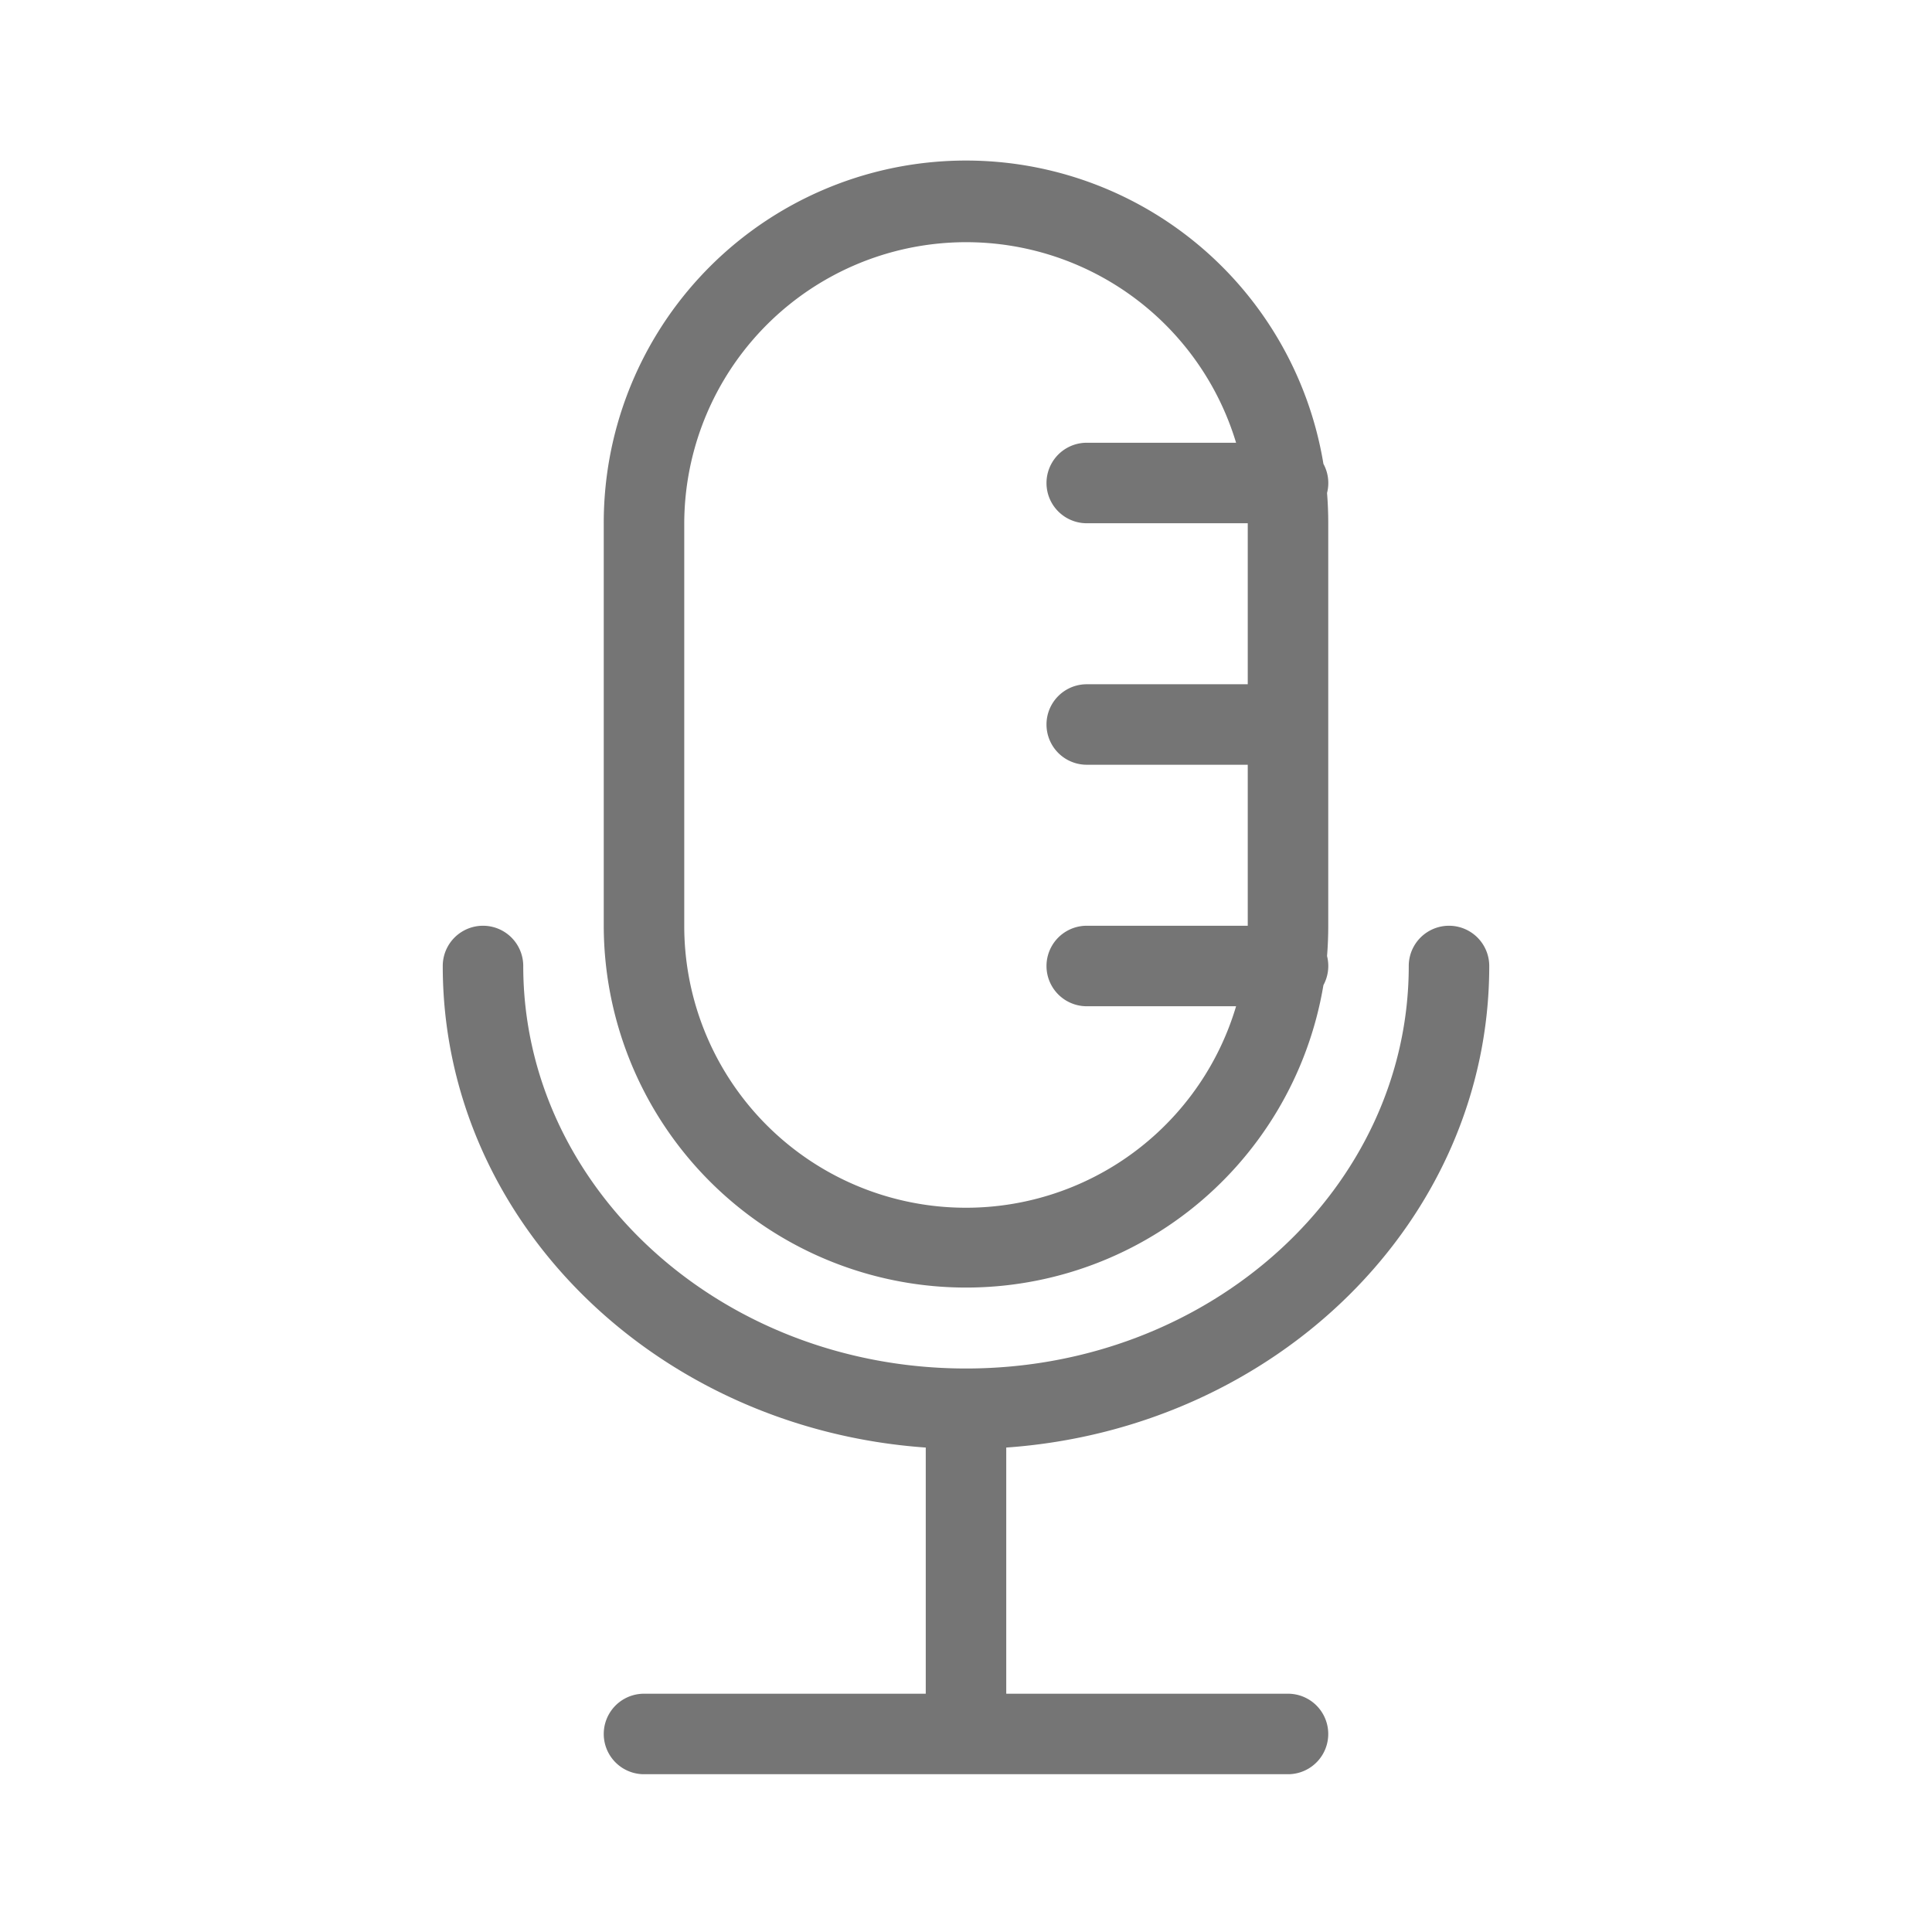 <svg xmlns="http://www.w3.org/2000/svg" width="24" height="24"><path fill="#757575" d="M15.5 11.5v-2h-2a.5.5 0 110-1h2v-2h-2a.5.5 0 110-1h1.855a3.502 3.502 0 00-6.855 1v5a3.5 3.5 0 006.855 1H13.5a.5.5 0 110-1h2zm.94.738A4.501 4.501 0 017.5 11.5v-5a4.5 4.5 0 018.94-.738.498.498 0 01.045.362c.01.124.015.25.015.376v5c0 .127-.005.252-.015.376a.501.501 0 01-.045.362zM11.5 21.04v-3.058c-3.348-.235-6-2.814-6-5.982a.5.5 0 111 0c0 2.751 2.453 5 5.5 5s5.5-2.249 5.5-5a.5.5 0 111 0c0 3.168-2.652 5.747-6 5.982v3.058H16a.5.5 0 010 1H8a.5.5 0 110-1h3.5z"/></svg>